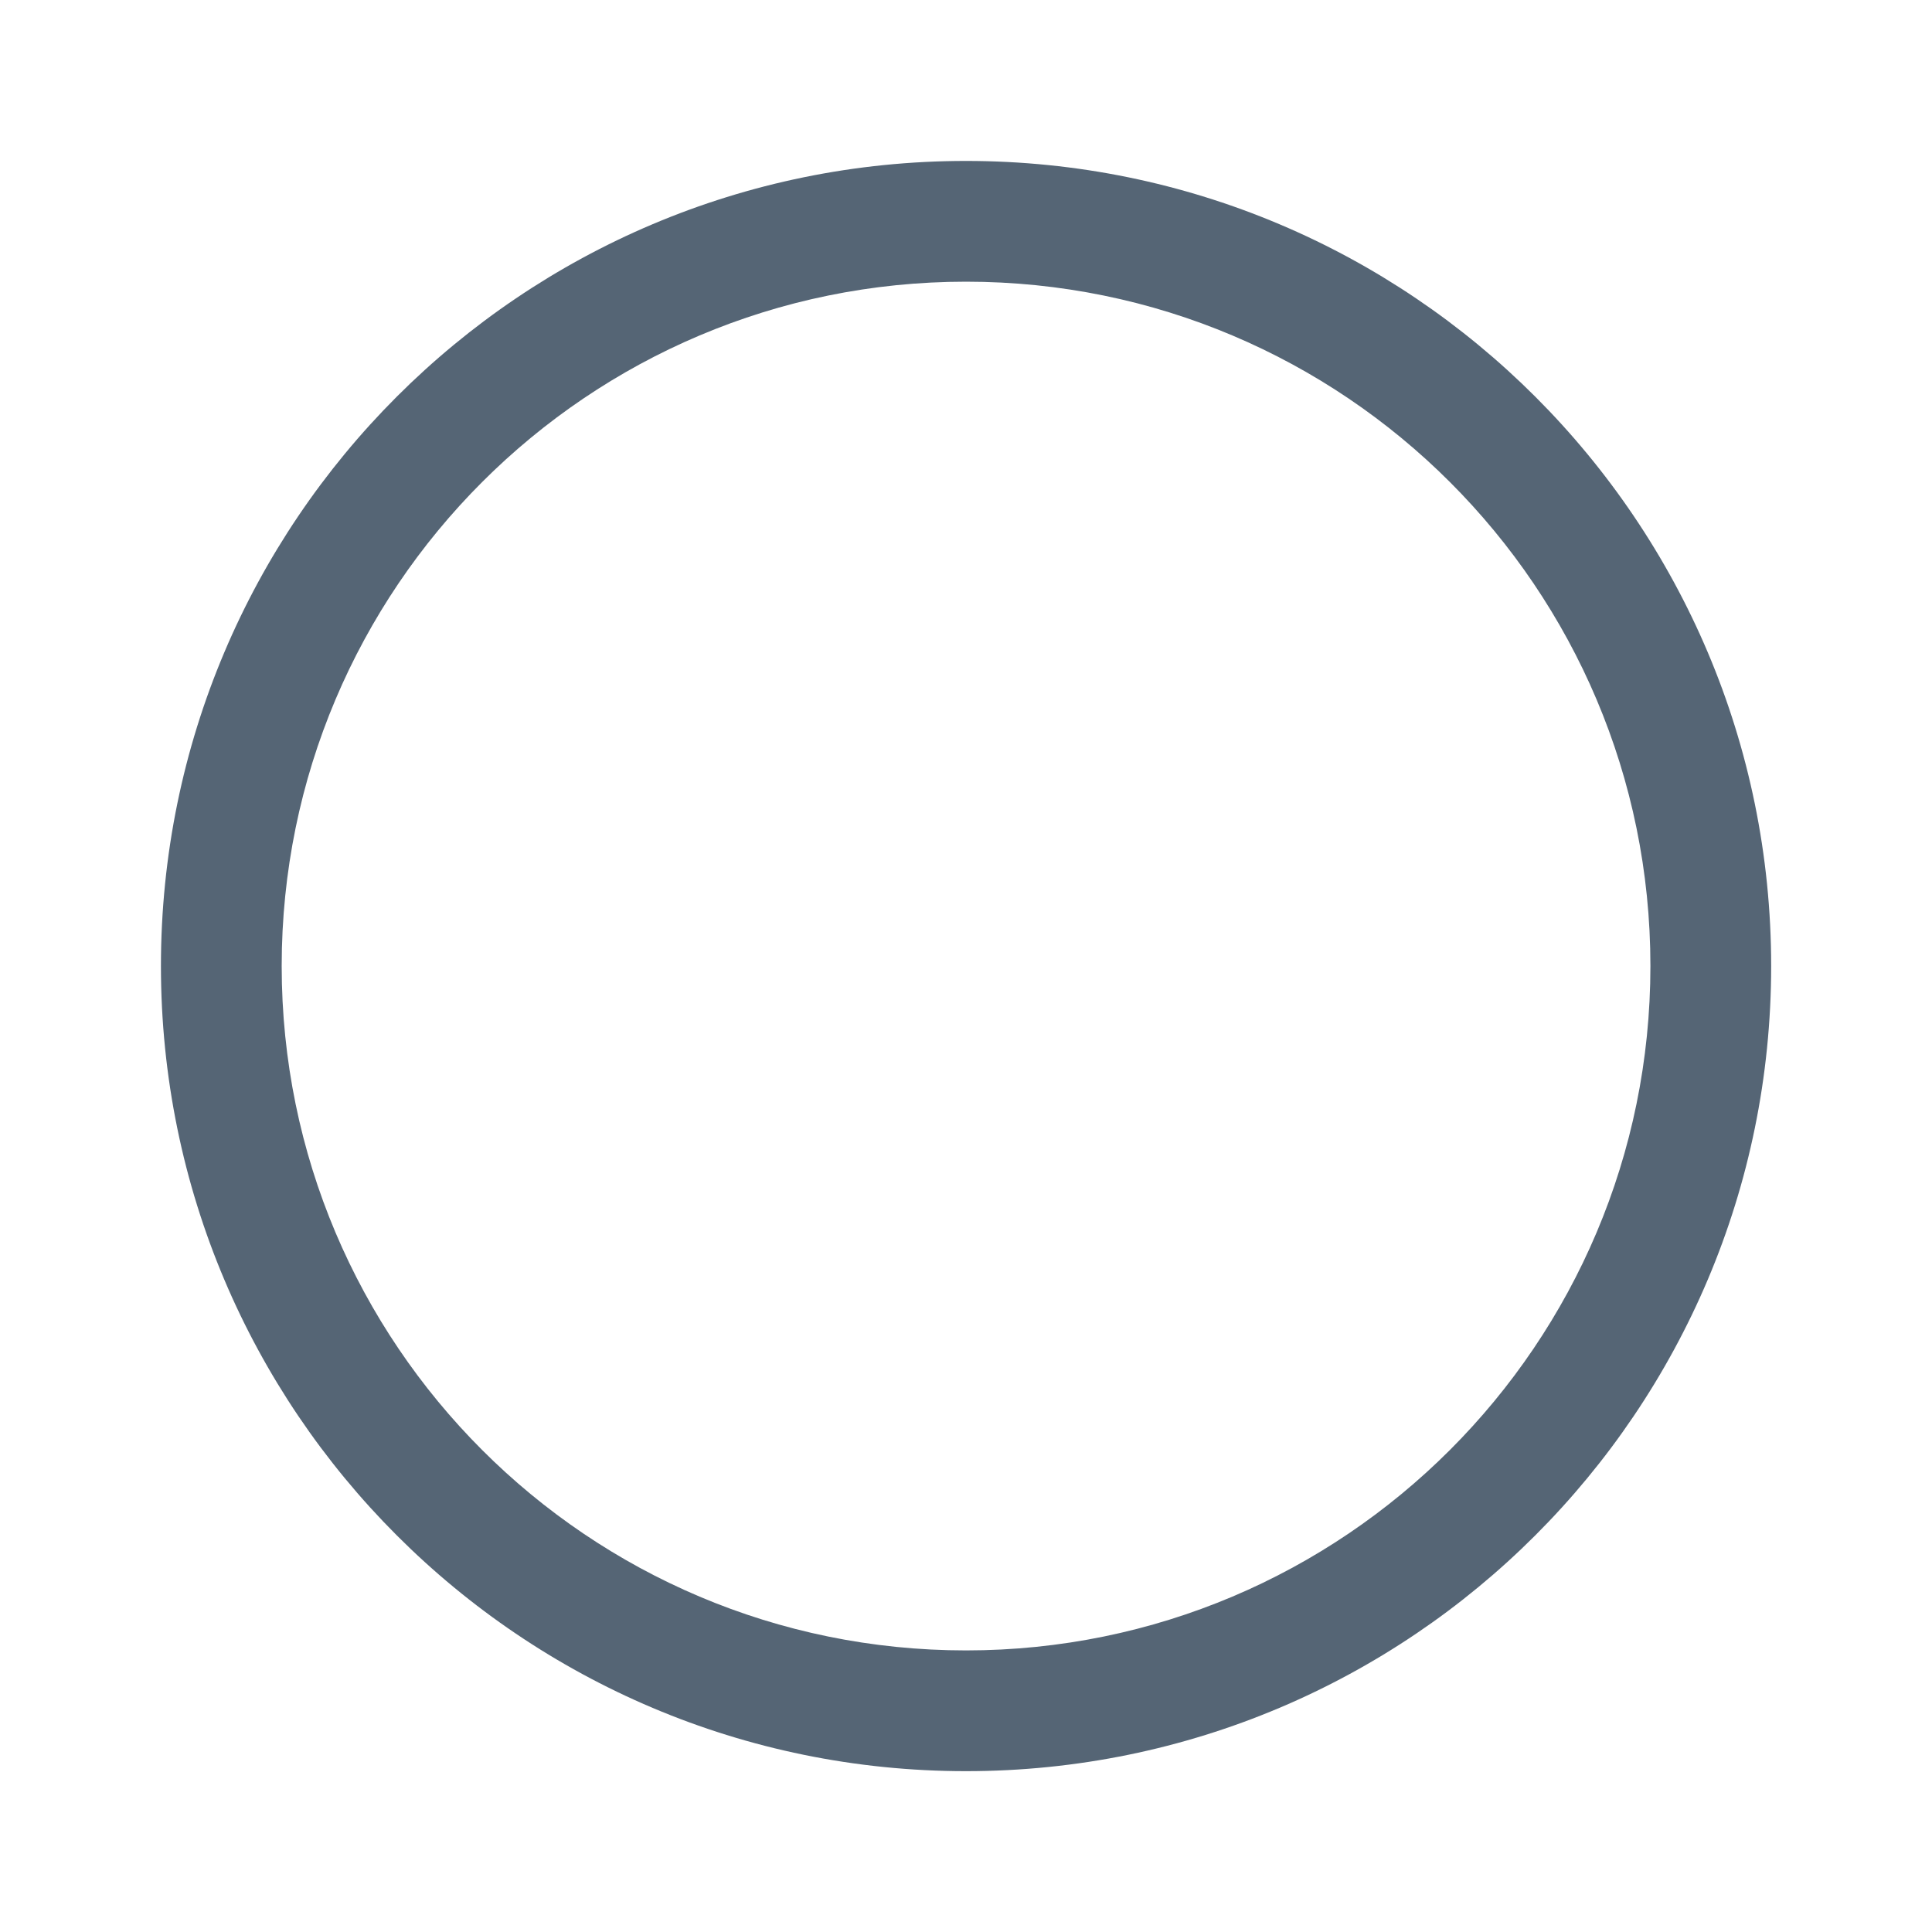 <svg width="20" height="20" viewBox="0 0 20 20" fill="none" xmlns="http://www.w3.org/2000/svg">
<path d="M10 18.335C14.603 18.335 18.335 14.603 18.335 10C18.335 5.397 14.603 1.666 10 1.666C5.397 1.666 1.666 5.397 1.666 10C1.666 14.603 5.397 18.335 10 18.335ZM10 17.085C6.087 17.085 2.916 13.913 2.916 10C2.916 6.087 6.087 2.916 10 2.916C13.913 2.916 17.085 6.087 17.085 10C17.085 13.913 13.913 17.085 10 17.085Z" fill="#556575"/>
</svg>
